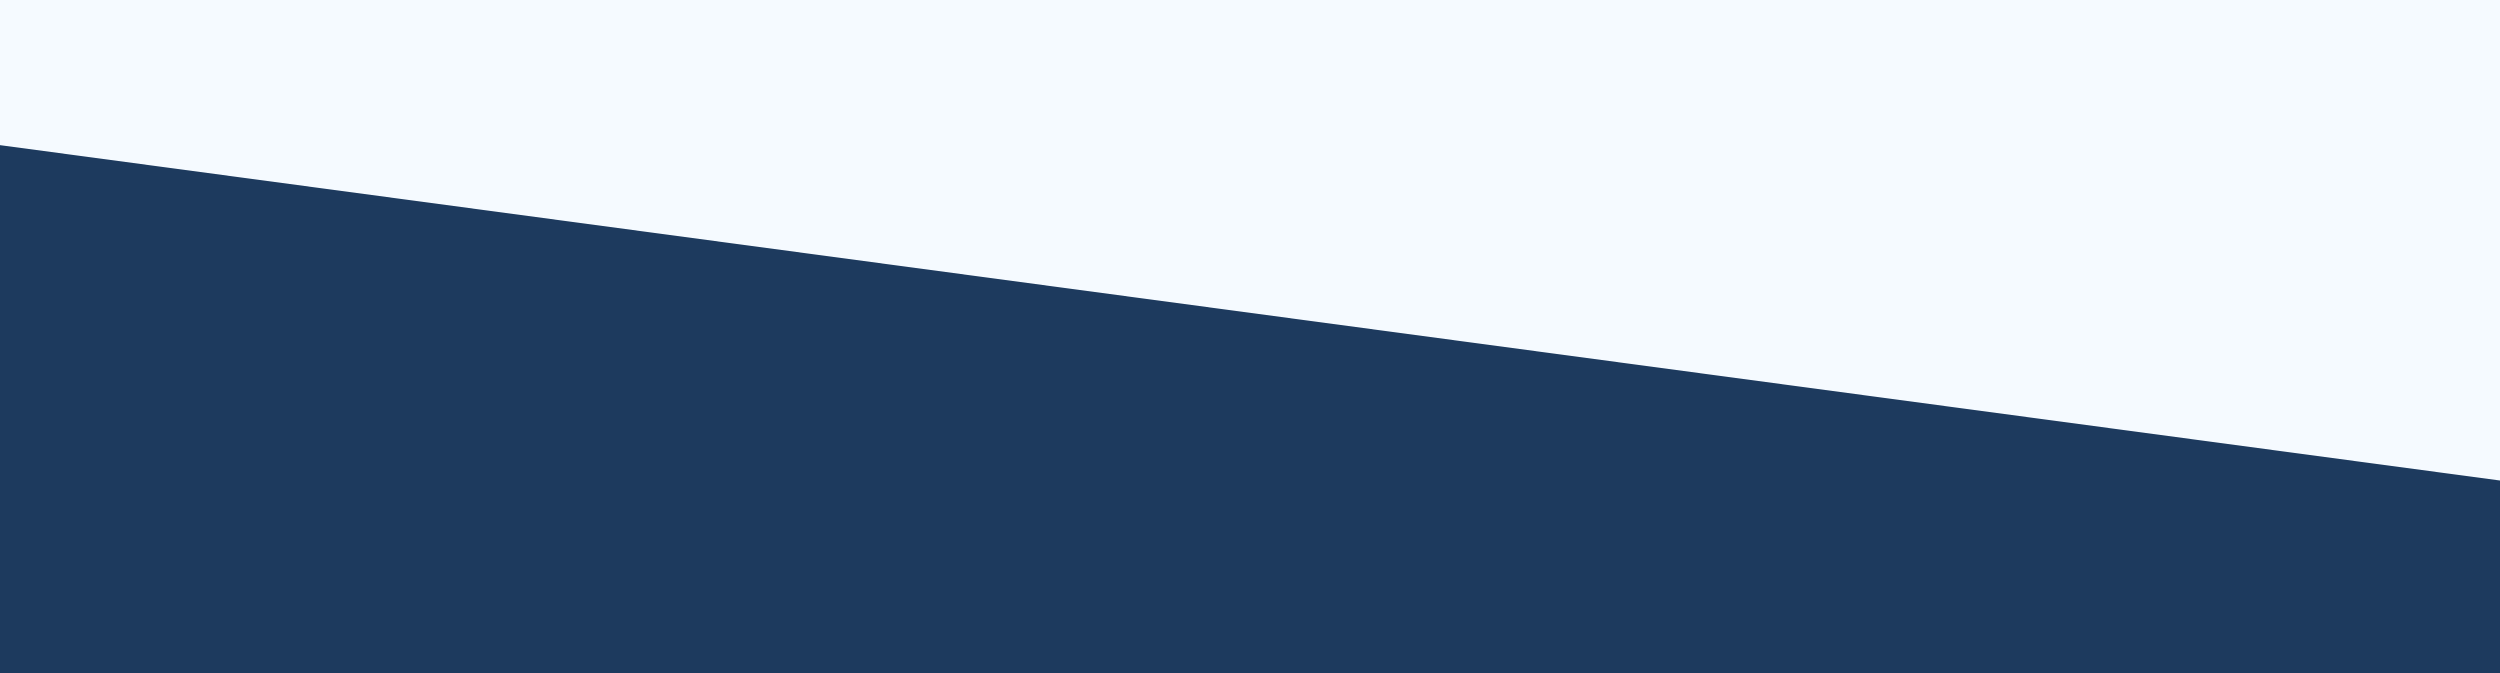 <?xml version="1.0" encoding="UTF-8"?>
<svg id="Layer_2" data-name="Layer 2" xmlns="http://www.w3.org/2000/svg" viewBox="0 0 675 181.81">
  <defs>
    <style>
      .cls-1 {
        fill: #f5faff;
      }

      .cls-2 {
        fill: #1d3a5e;
      }
    </style>
  </defs>
  <g id="Graphic_elements" data-name="Graphic elements">
    <g>
      <rect class="cls-1" width="675" height="181.81"/>
      <polygon class="cls-2" points="675 129.74 675 181.81 0 181.81 0 39.19 675 129.74"/>
    </g>
  </g>
</svg>